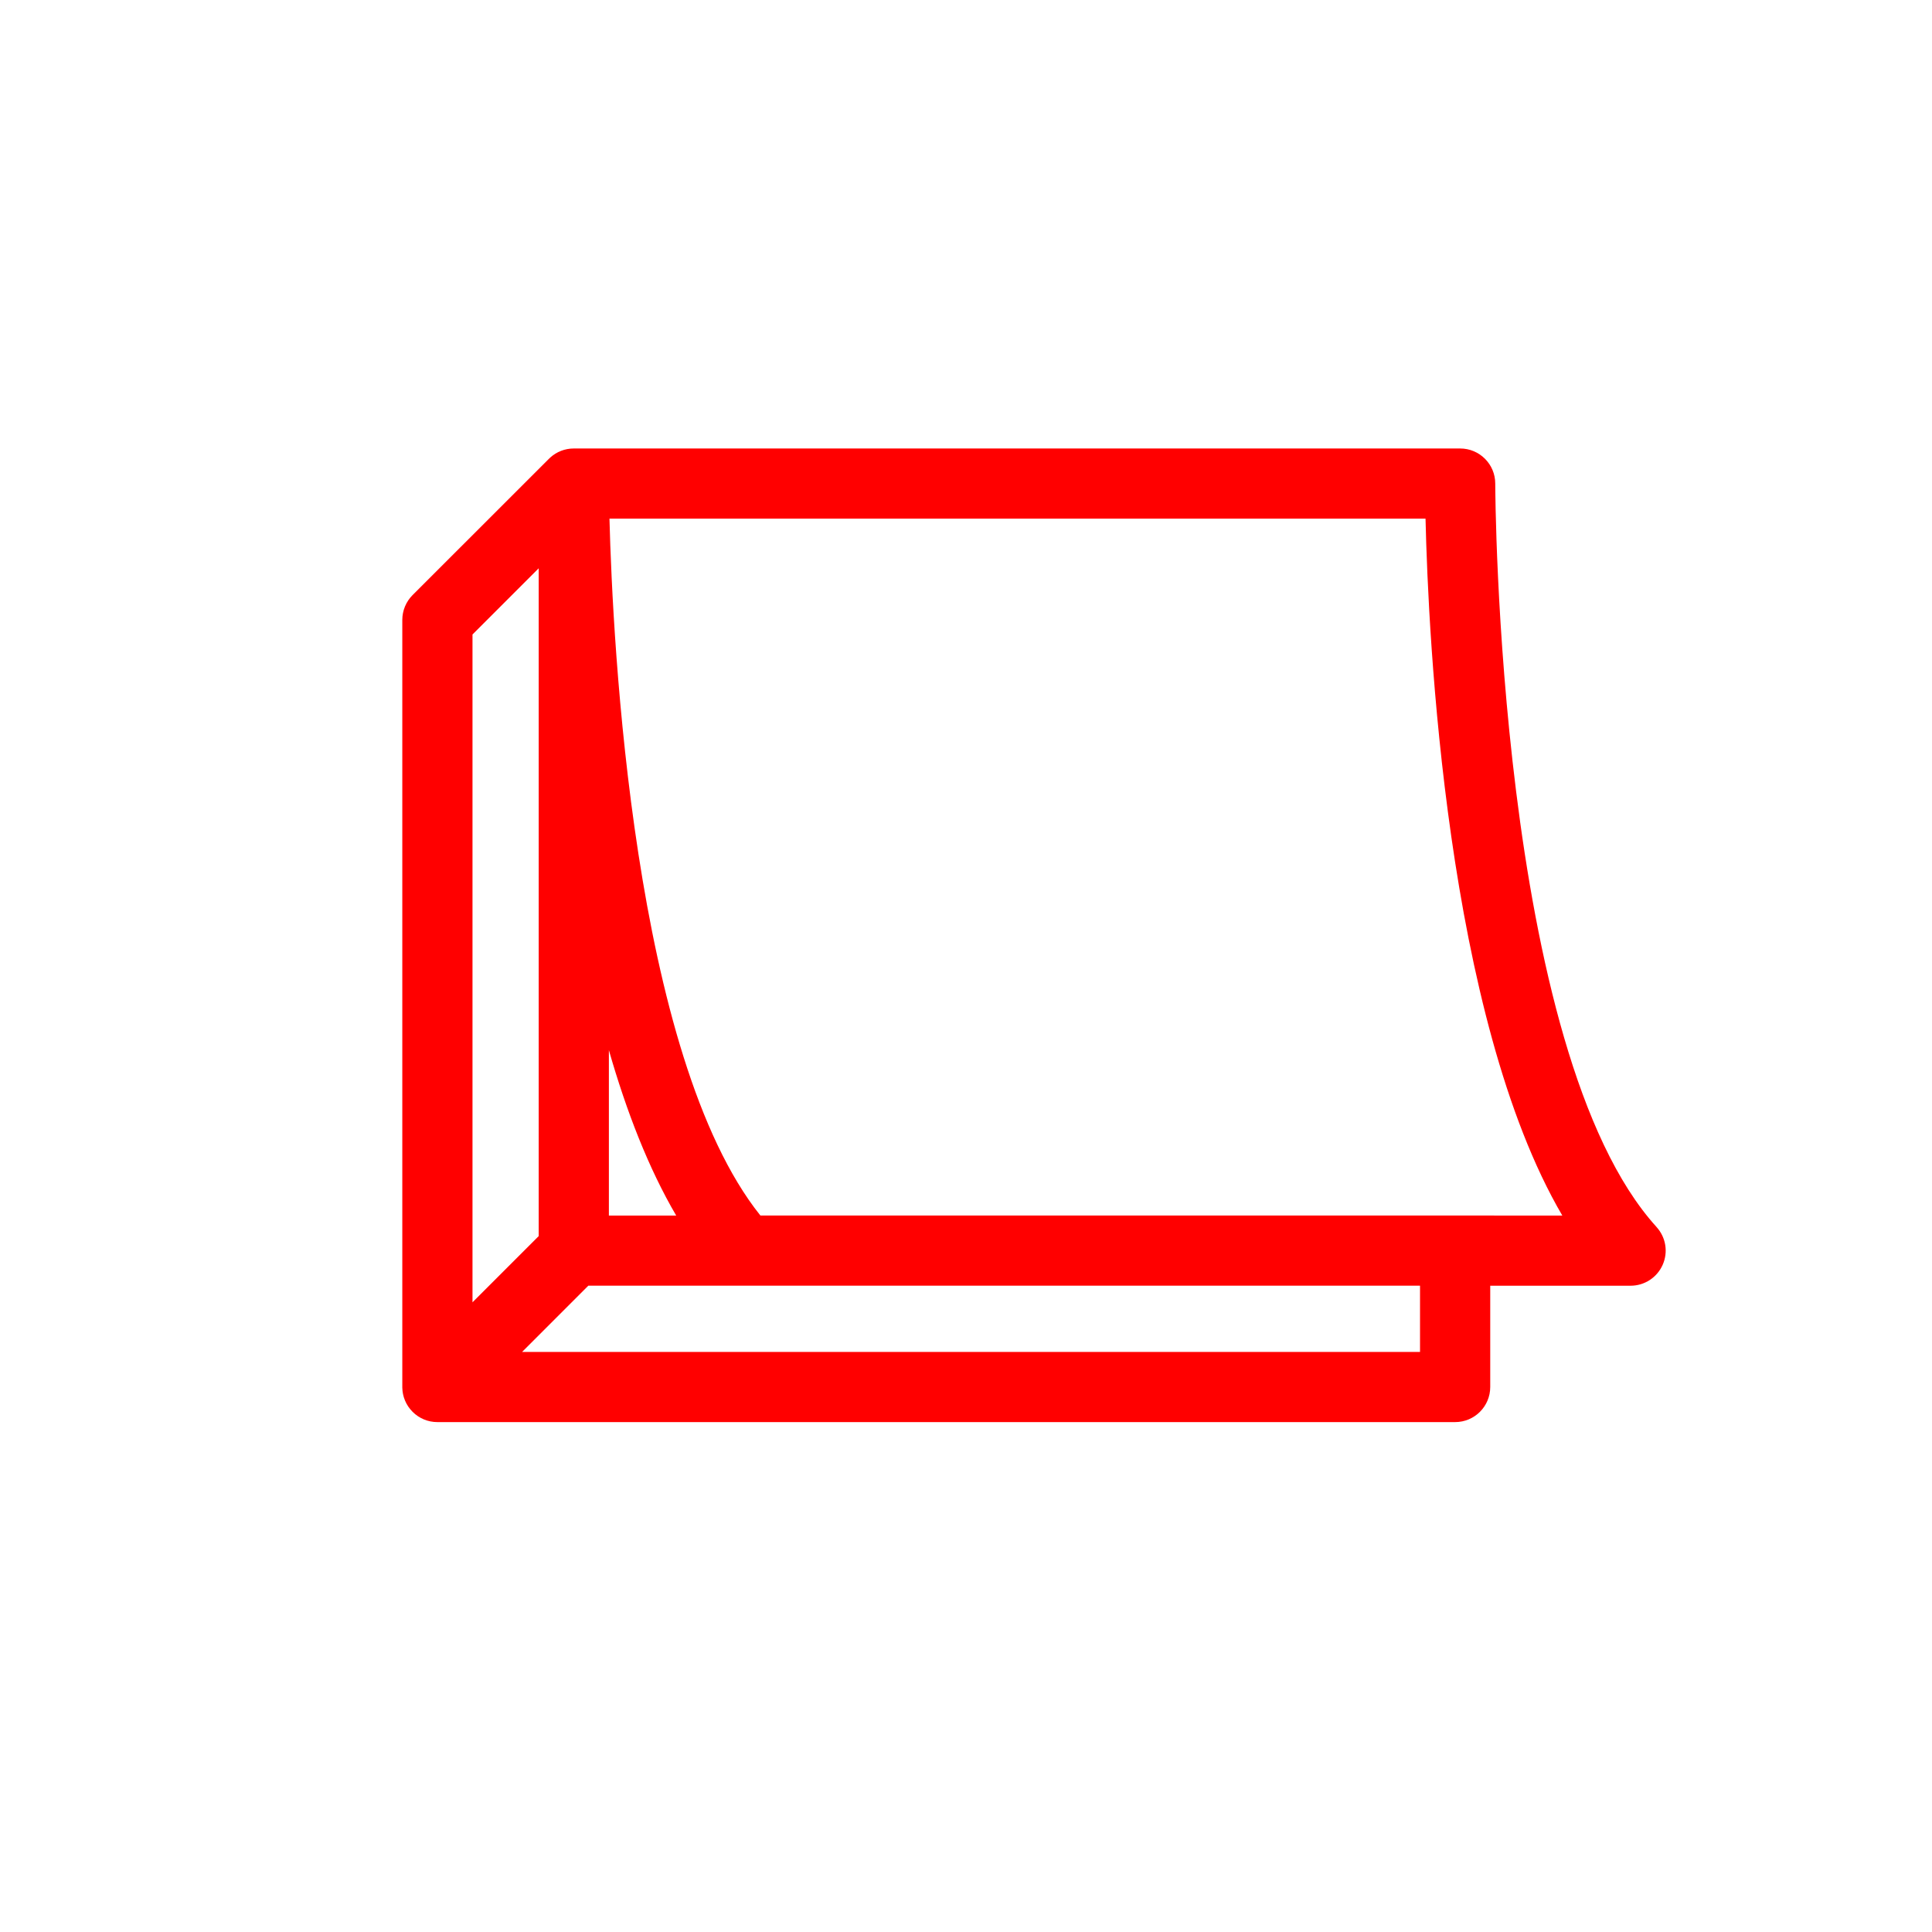<svg xmlns="http://www.w3.org/2000/svg" viewBox="0 0 96 96" class="primary icon">
  <path fill="#F00" fill-rule="nonzero" d="M82.314 60.97c-7.918-8.71-8.016-36.66-8.016-36.94 0-.964-.78-1.745-1.744-1.745H28.51c-.445 0-.852.167-1.16.442-.002 0-.002 0-.002.002-.025.02-.048.042-.07.066L20.5 29.57c-.326.328-.51.772-.51 1.234v38.143c.004.226.05.44.132.638.085.207.212.4.38.568.165.166.356.29.56.376.207.087.434.134.672.134h50.57c.964 0 1.745-.78 1.745-1.744v-5.032h6.974c.69 0 1.316-.407 1.595-1.04.28-.63.16-1.367-.306-1.877zm-52.06-8.792c.876 3.057 1.977 5.886 3.346 8.222h-3.345v-8.222zm-6.776-20.65l3.29-3.29v33.183l-3.29 3.29V31.526zm47.084 35.648H25.944l3.288-3.29H70.56v3.29h.002zm3.686-6.777H37.784c-6.328-7.91-7.34-28.5-7.5-34.627h40.55C70.97 31.64 71.852 50.53 77.63 60.4h-3.382z"/>
</svg>

